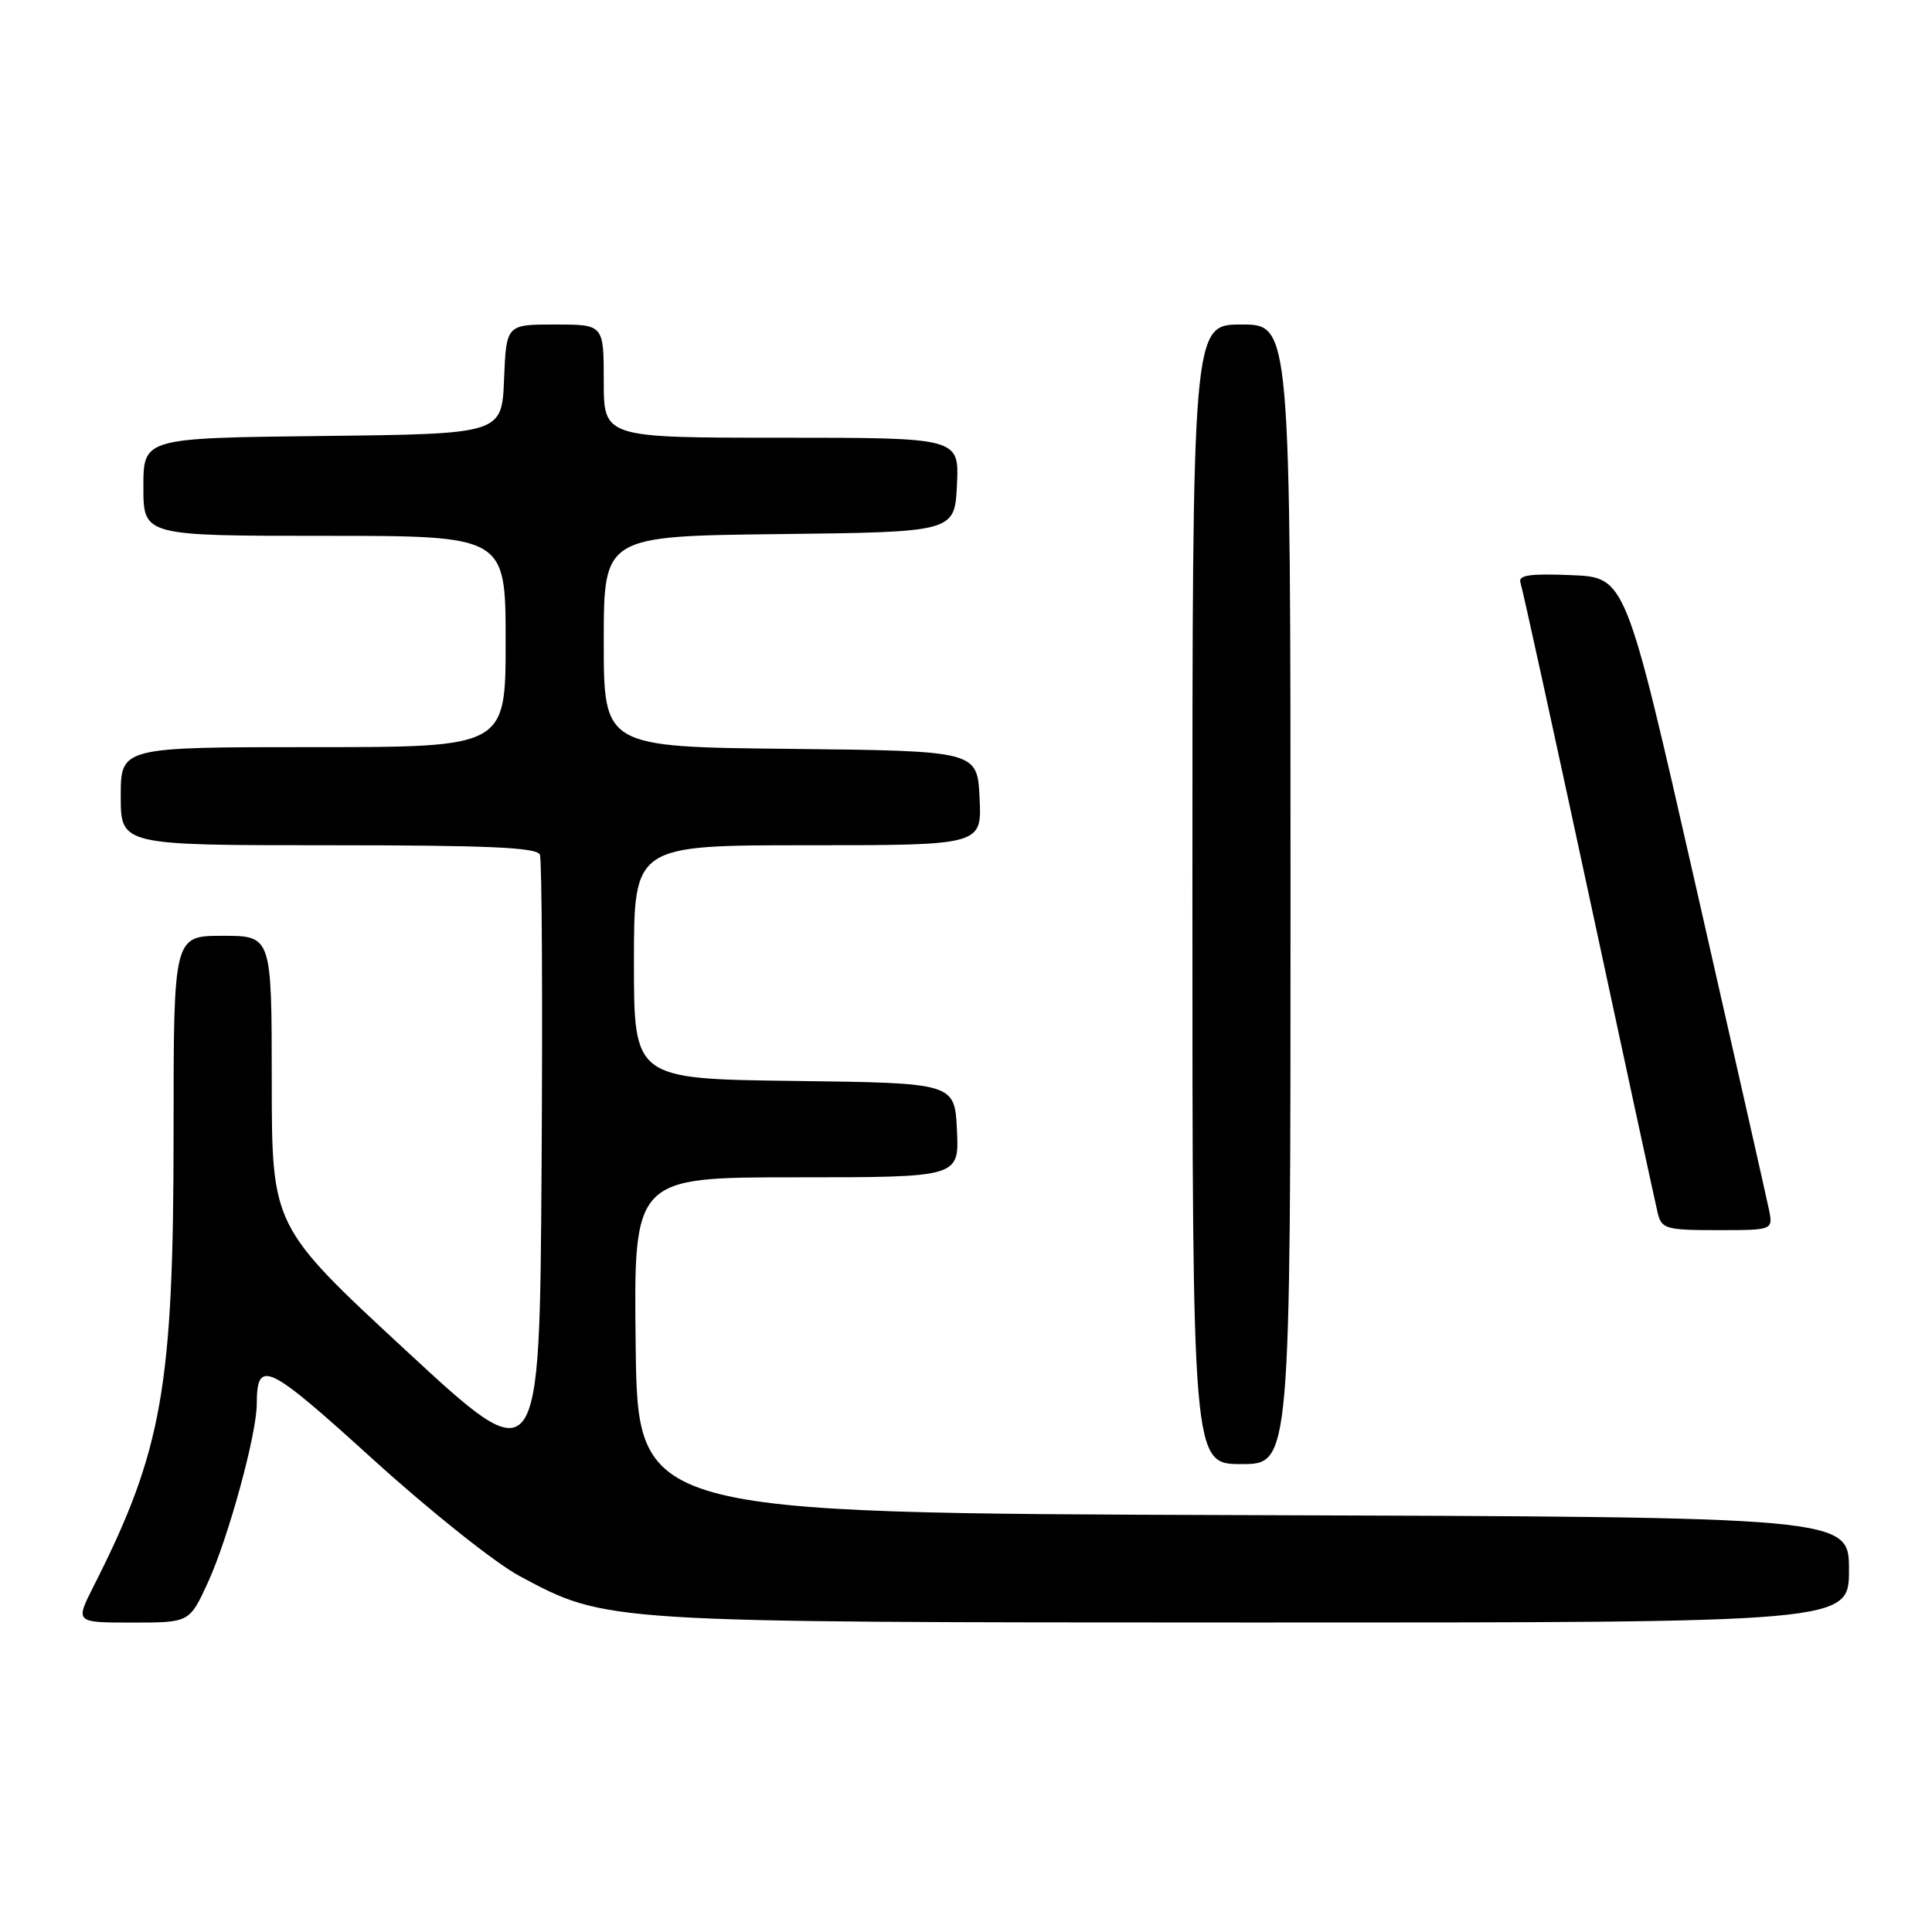 <?xml version="1.0" encoding="UTF-8" standalone="no"?>
<!DOCTYPE svg PUBLIC "-//W3C//DTD SVG 1.1//EN" "http://www.w3.org/Graphics/SVG/1.1/DTD/svg11.dtd" >
<svg xmlns="http://www.w3.org/2000/svg" xmlns:xlink="http://www.w3.org/1999/xlink" version="1.1" viewBox="0 0 256 256">
 <g >
 <path fill="currentColor"
d=" M 27.56 209.66 C 30.26 203.76 33.99 190.13 34.02 186.09 C 34.05 179.98 35.34 180.59 49.37 193.32 C 56.91 200.17 65.66 207.14 68.87 208.85 C 80.44 215.02 79.65 214.97 166.25 214.99 C 245.00 215.00 245.00 215.00 245.00 208.01 C 245.00 201.01 245.00 201.01 164.75 200.76 C 84.50 200.50 84.50 200.50 84.23 178.25 C 83.96 156.00 83.96 156.00 105.53 156.00 C 127.10 156.00 127.10 156.00 126.80 149.75 C 126.50 143.50 126.50 143.50 105.25 143.23 C 84.00 142.96 84.00 142.96 84.00 127.48 C 84.00 112.00 84.00 112.00 107.05 112.00 C 130.10 112.00 130.10 112.00 129.80 105.75 C 129.50 99.50 129.50 99.50 104.75 99.23 C 80.00 98.97 80.00 98.97 80.00 85.00 C 80.00 71.04 80.00 71.04 103.25 70.77 C 126.50 70.50 126.50 70.50 126.80 64.25 C 127.10 58.00 127.10 58.00 103.55 58.00 C 80.00 58.00 80.00 58.00 80.00 50.50 C 80.00 43.00 80.00 43.00 73.54 43.00 C 67.09 43.00 67.09 43.00 66.79 50.25 C 66.50 57.50 66.50 57.50 42.75 57.77 C 19.00 58.04 19.00 58.04 19.00 64.52 C 19.00 71.00 19.00 71.00 43.00 71.00 C 67.00 71.00 67.00 71.00 67.00 85.00 C 67.00 99.00 67.00 99.00 41.50 99.00 C 16.00 99.00 16.00 99.00 16.00 105.50 C 16.00 112.00 16.00 112.00 43.53 112.00 C 64.65 112.00 71.17 112.29 71.54 113.25 C 71.81 113.94 71.91 132.69 71.76 154.93 C 71.50 195.35 71.50 195.35 53.76 178.92 C 36.02 162.50 36.02 162.50 36.01 143.25 C 36.00 124.00 36.00 124.00 29.50 124.00 C 23.00 124.00 23.00 124.00 23.00 149.87 C 23.00 183.84 21.53 192.18 12.37 210.25 C 9.97 215.00 9.97 215.00 17.54 215.00 C 25.11 215.00 25.11 215.00 27.56 209.66 Z  M 171.00 118.50 C 171.00 43.00 171.00 43.00 164.50 43.00 C 158.00 43.00 158.00 43.00 158.00 118.50 C 158.00 194.00 158.00 194.00 164.50 194.00 C 171.00 194.00 171.00 194.00 171.00 118.50 Z  M 234.39 160.25 C 234.08 158.74 229.68 139.28 224.61 117.00 C 215.40 76.50 215.40 76.50 208.22 76.21 C 202.68 75.98 201.13 76.21 201.47 77.21 C 201.72 77.92 205.79 96.50 210.52 118.50 C 215.24 140.50 219.36 159.51 219.66 160.75 C 220.17 162.83 220.77 163.00 227.58 163.00 C 234.95 163.00 234.95 163.00 234.39 160.25 Z "/>
</g>
</svg>